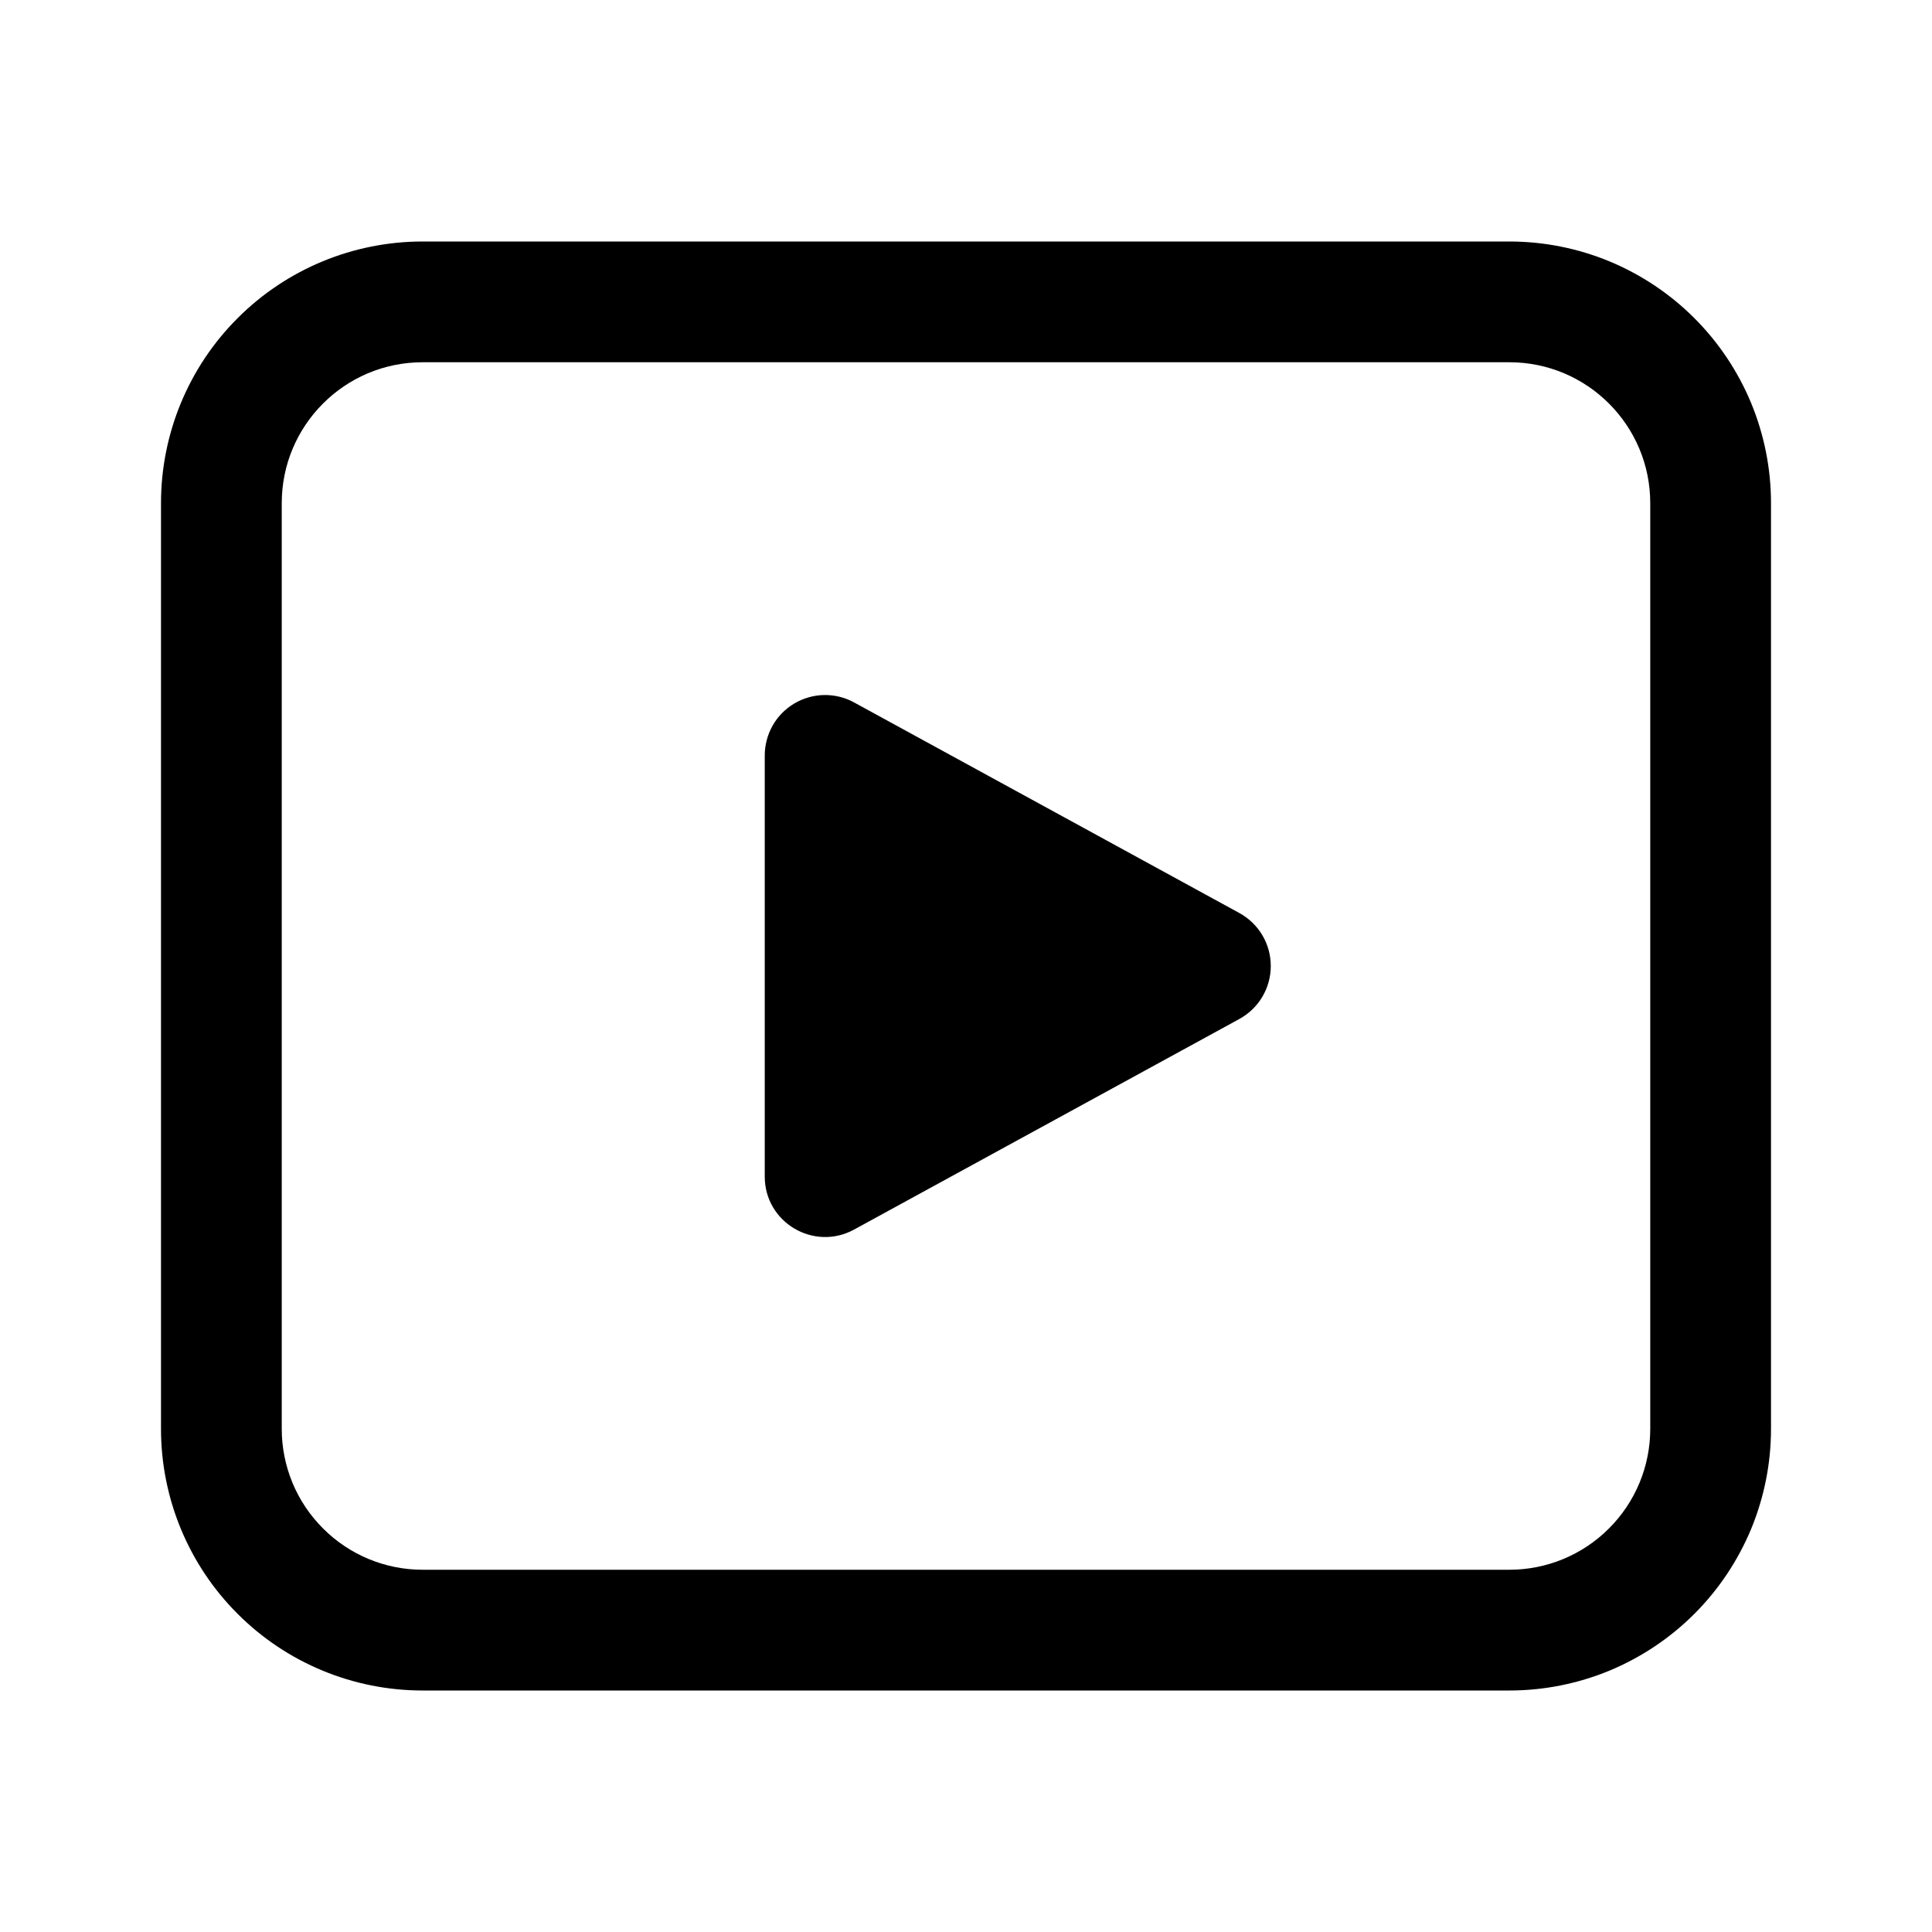 <svg width="24" height="24" viewBox="0 0 24 24" fill="none" xmlns="http://www.w3.org/2000/svg">
<path d="M9.5 9.385V14.616C9.5 15.186 10.11 15.547 10.61 15.274L15.396 12.658C15.514 12.593 15.613 12.498 15.681 12.383C15.75 12.267 15.786 12.135 15.786 12C15.786 11.865 15.75 11.733 15.681 11.617C15.613 11.502 15.514 11.407 15.396 11.342L10.61 8.726C10.496 8.663 10.367 8.632 10.237 8.634C10.107 8.636 9.979 8.673 9.867 8.739C9.755 8.806 9.662 8.9 9.598 9.013C9.534 9.127 9.5 9.255 9.5 9.385ZM5.25 3C4.388 3 3.561 3.342 2.952 3.952C2.342 4.561 2 5.388 2 6.25V17.75C2 18.612 2.342 19.439 2.952 20.048C3.561 20.658 4.388 21 5.25 21H18.75C19.177 21 19.599 20.916 19.994 20.753C20.388 20.589 20.746 20.35 21.048 20.048C21.35 19.746 21.589 19.388 21.753 18.994C21.916 18.599 22 18.177 22 17.75V6.25C22 5.823 21.916 5.401 21.753 5.006C21.589 4.612 21.35 4.254 21.048 3.952C20.746 3.65 20.388 3.411 19.994 3.247C19.599 3.084 19.177 3 18.75 3H5.25ZM3.5 6.25C3.5 5.284 4.284 4.5 5.25 4.5H18.75C19.716 4.5 20.5 5.284 20.5 6.25V17.75C20.5 18.214 20.316 18.659 19.987 18.987C19.659 19.316 19.214 19.5 18.75 19.5H5.25C4.786 19.5 4.341 19.316 4.013 18.987C3.684 18.659 3.5 18.214 3.5 17.75V6.25Z" fill="black"/>
</svg>
